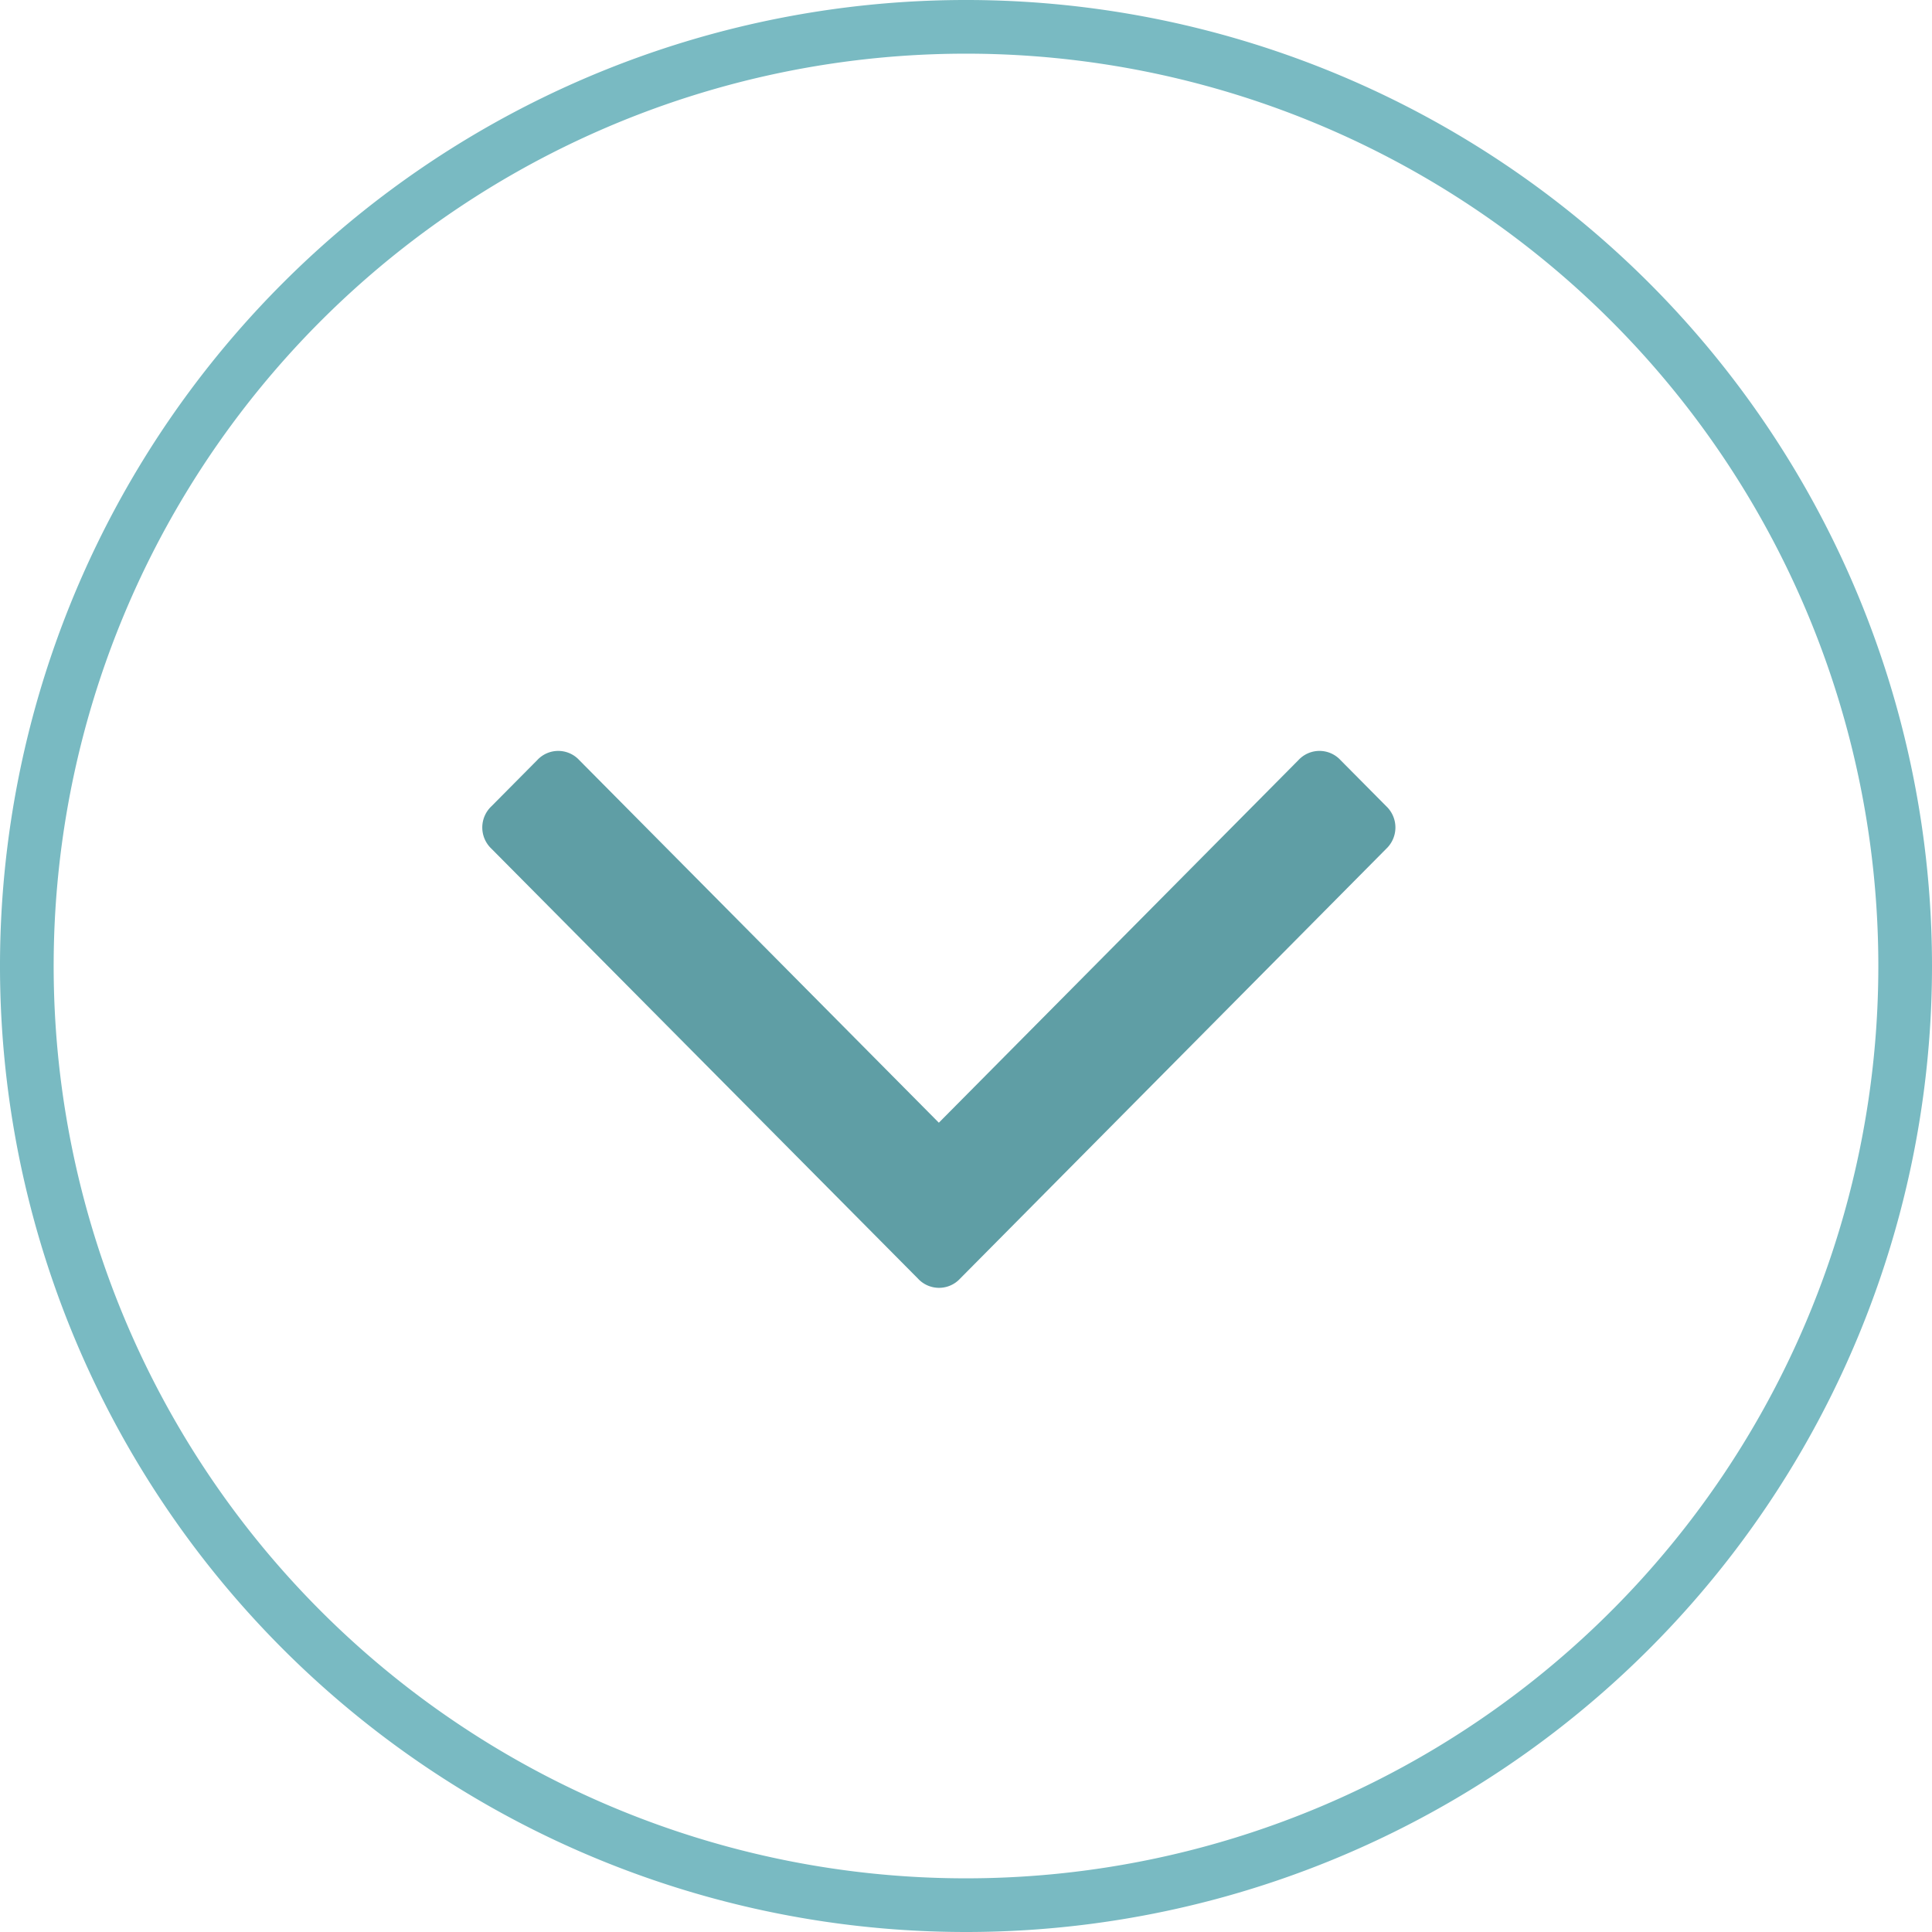 <svg xmlns="http://www.w3.org/2000/svg" width="36" height="36" viewBox="0 0 36 36">
  <defs>
    <style>
      .cls-1 {
        fill: #79bac2;
      }

      .cls-1, .cls-2 {
        fill-rule: evenodd;
      }

      .cls-2 {
        fill: #5f9ea5;
      }
    </style>
  </defs>
  <path id="_1" data-name="1" class="cls-1" d="M18,36A18,18,0,1,1,36,18,18,18,0,0,1,18,36ZM18,1A17,17,0,1,0,35,18,17,17,0,0,0,18,1Z"/>
  <path id="_2" data-name="2" class="cls-2" d="M9.157,15.814a0.543,0.543,0,0,1,0-.79l0.853-.86a0.533,0.533,0,0,1,.784,0l6.7,6.756,6.7-6.756a0.534,0.534,0,0,1,.785,0l0.853,0.86a0.545,0.545,0,0,1,0,.79L17.89,23.825a0.534,0.534,0,0,1-.785,0Z"/>
</svg>
